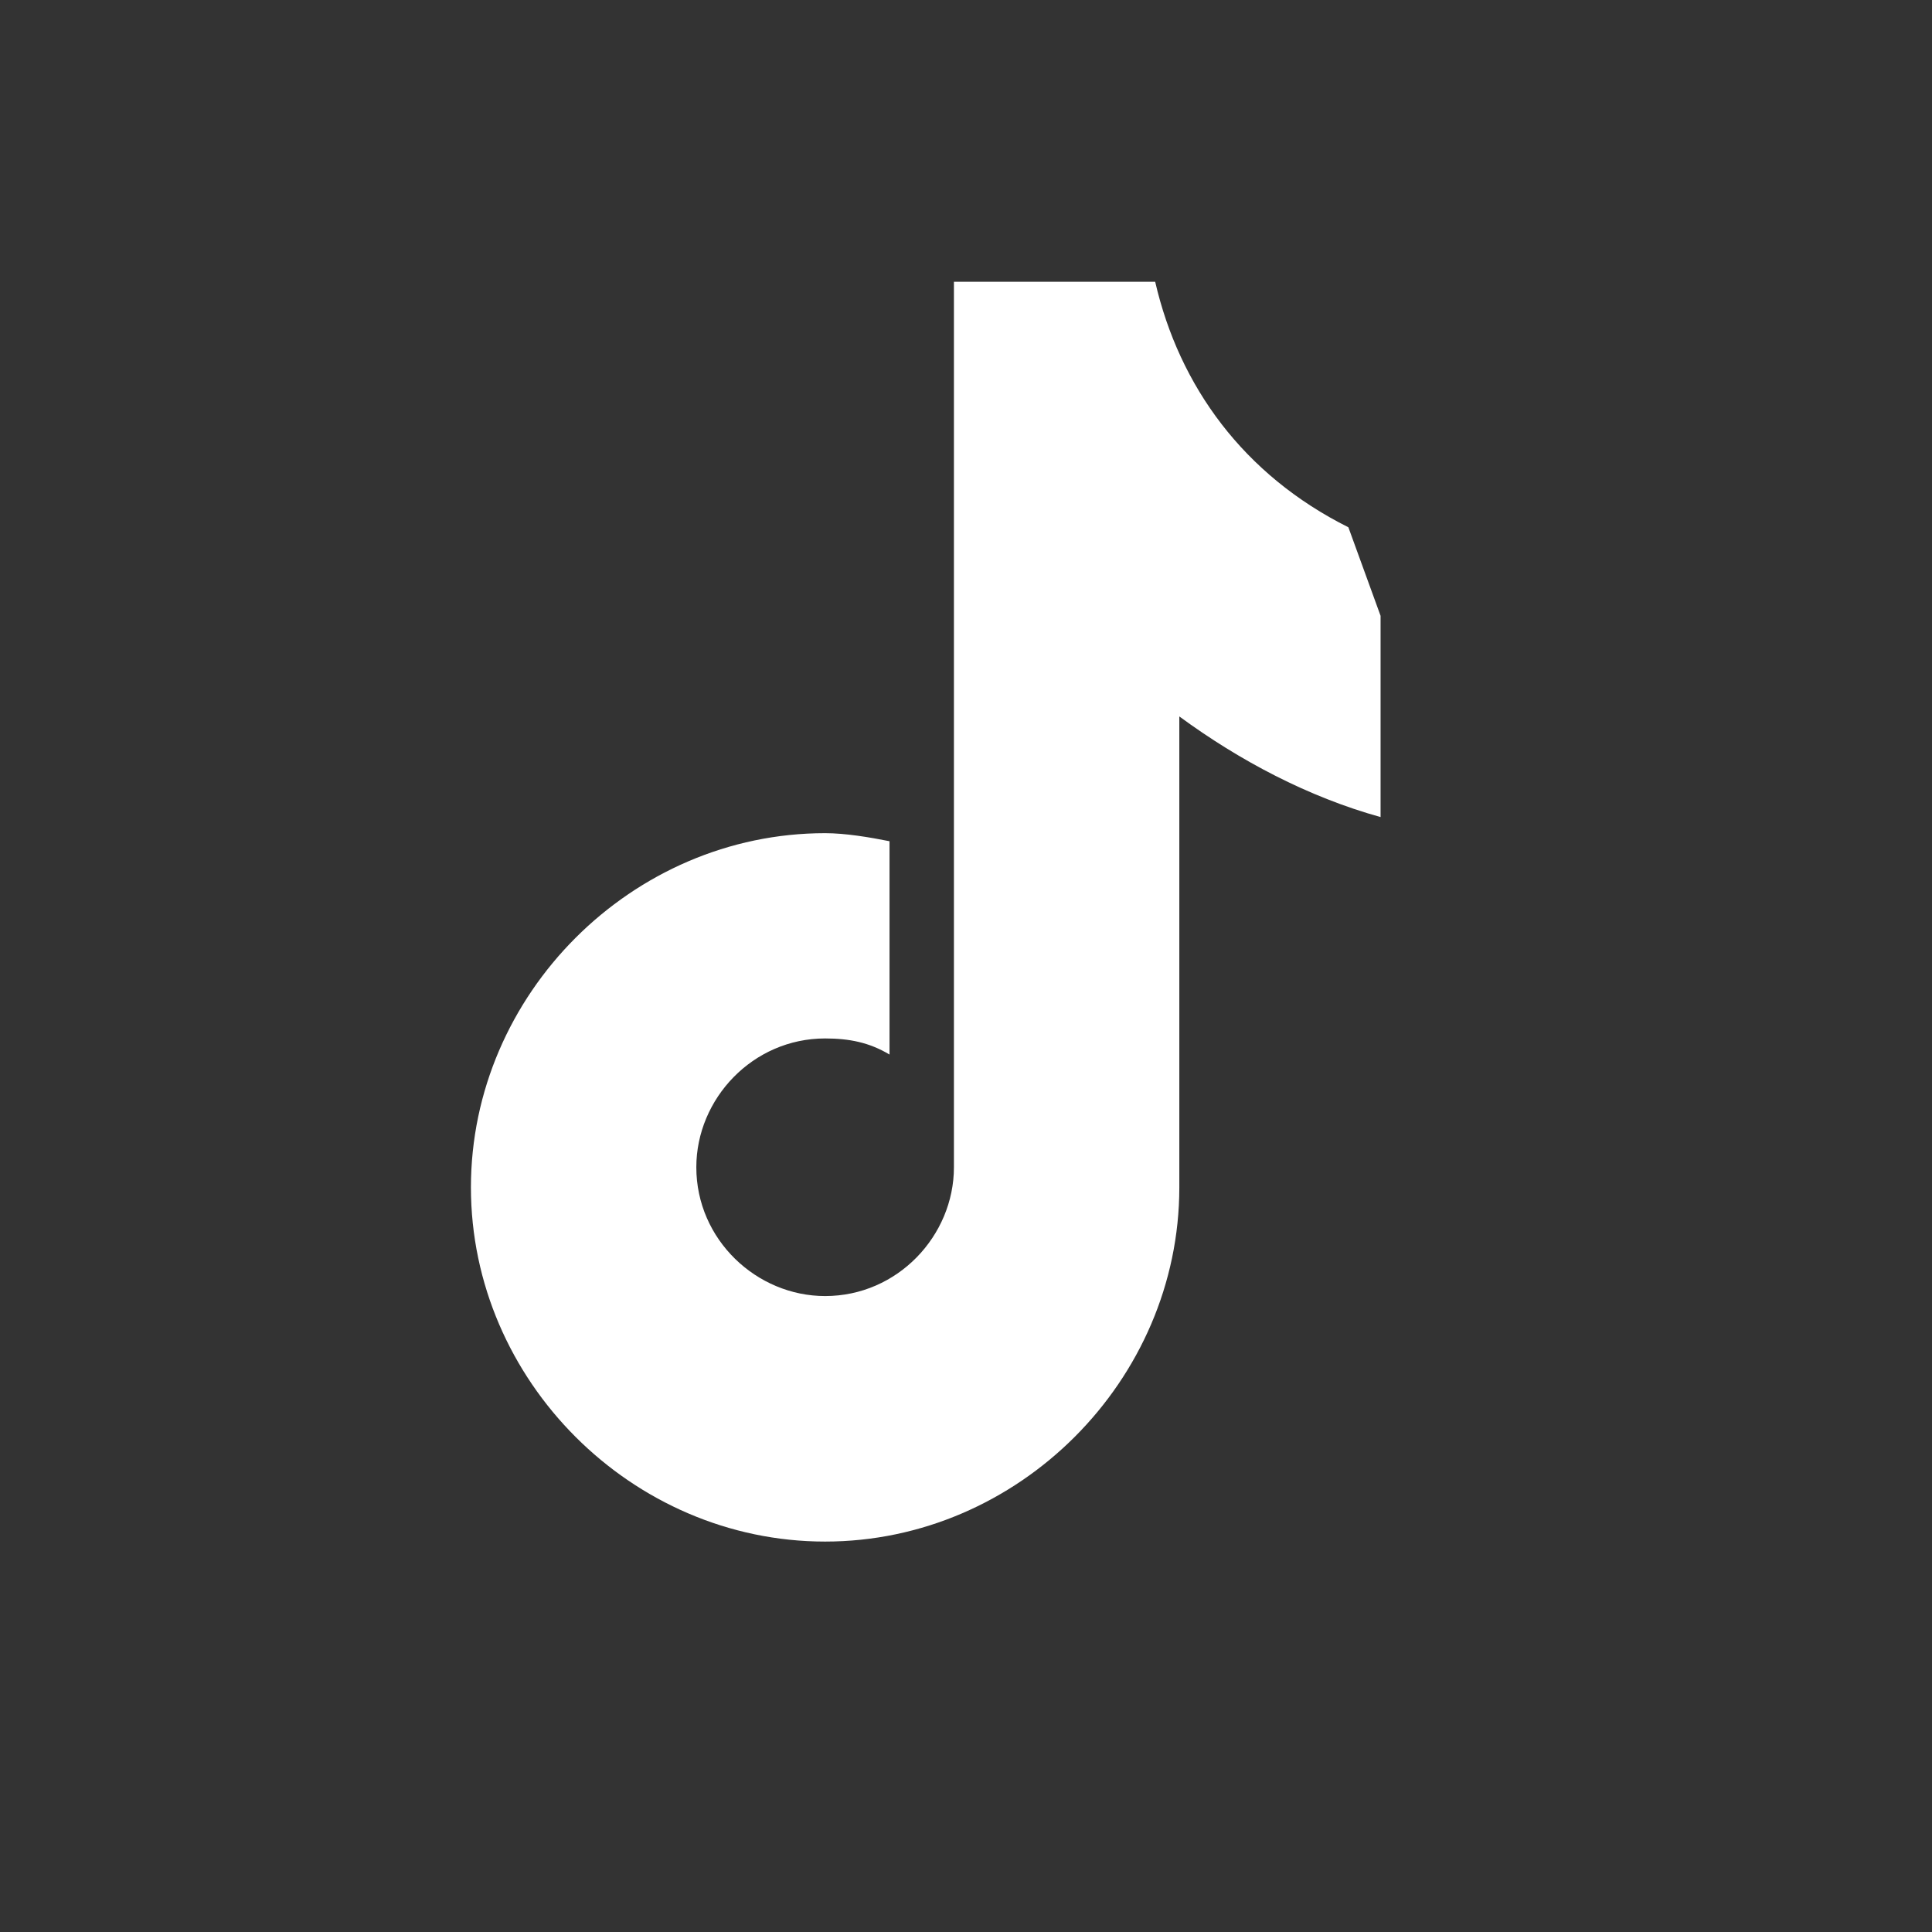
<svg xmlns="http://www.w3.org/2000/svg" viewBox="0 0 48 48" width="64" height="64">
  
  <rect x="0" y="0" width="48" height="48" fill="#333333" stroke="none"/>
  
  <path fill="white" d="M33.5 13.1c-2.6-1.3-4.2-3.5-4.8-6.1h-5v22c0 1.7-1.4 3.2-3.2 3.2-1.7 0-3.2-1.4-3.2-3.2 0-1.7 1.4-3.2 3.2-3.2.6 0 1.1.1 1.6.4v-5.3c-.5-.1-1.1-.2-1.6-.2-4.8 0-8.8 4-8.8 8.8s4 8.8 8.8 8.8 8.8-4 8.8-8.8v-11.7c1.5 1.1 3.2 2 5 2.5v-5z"/>
</svg>
